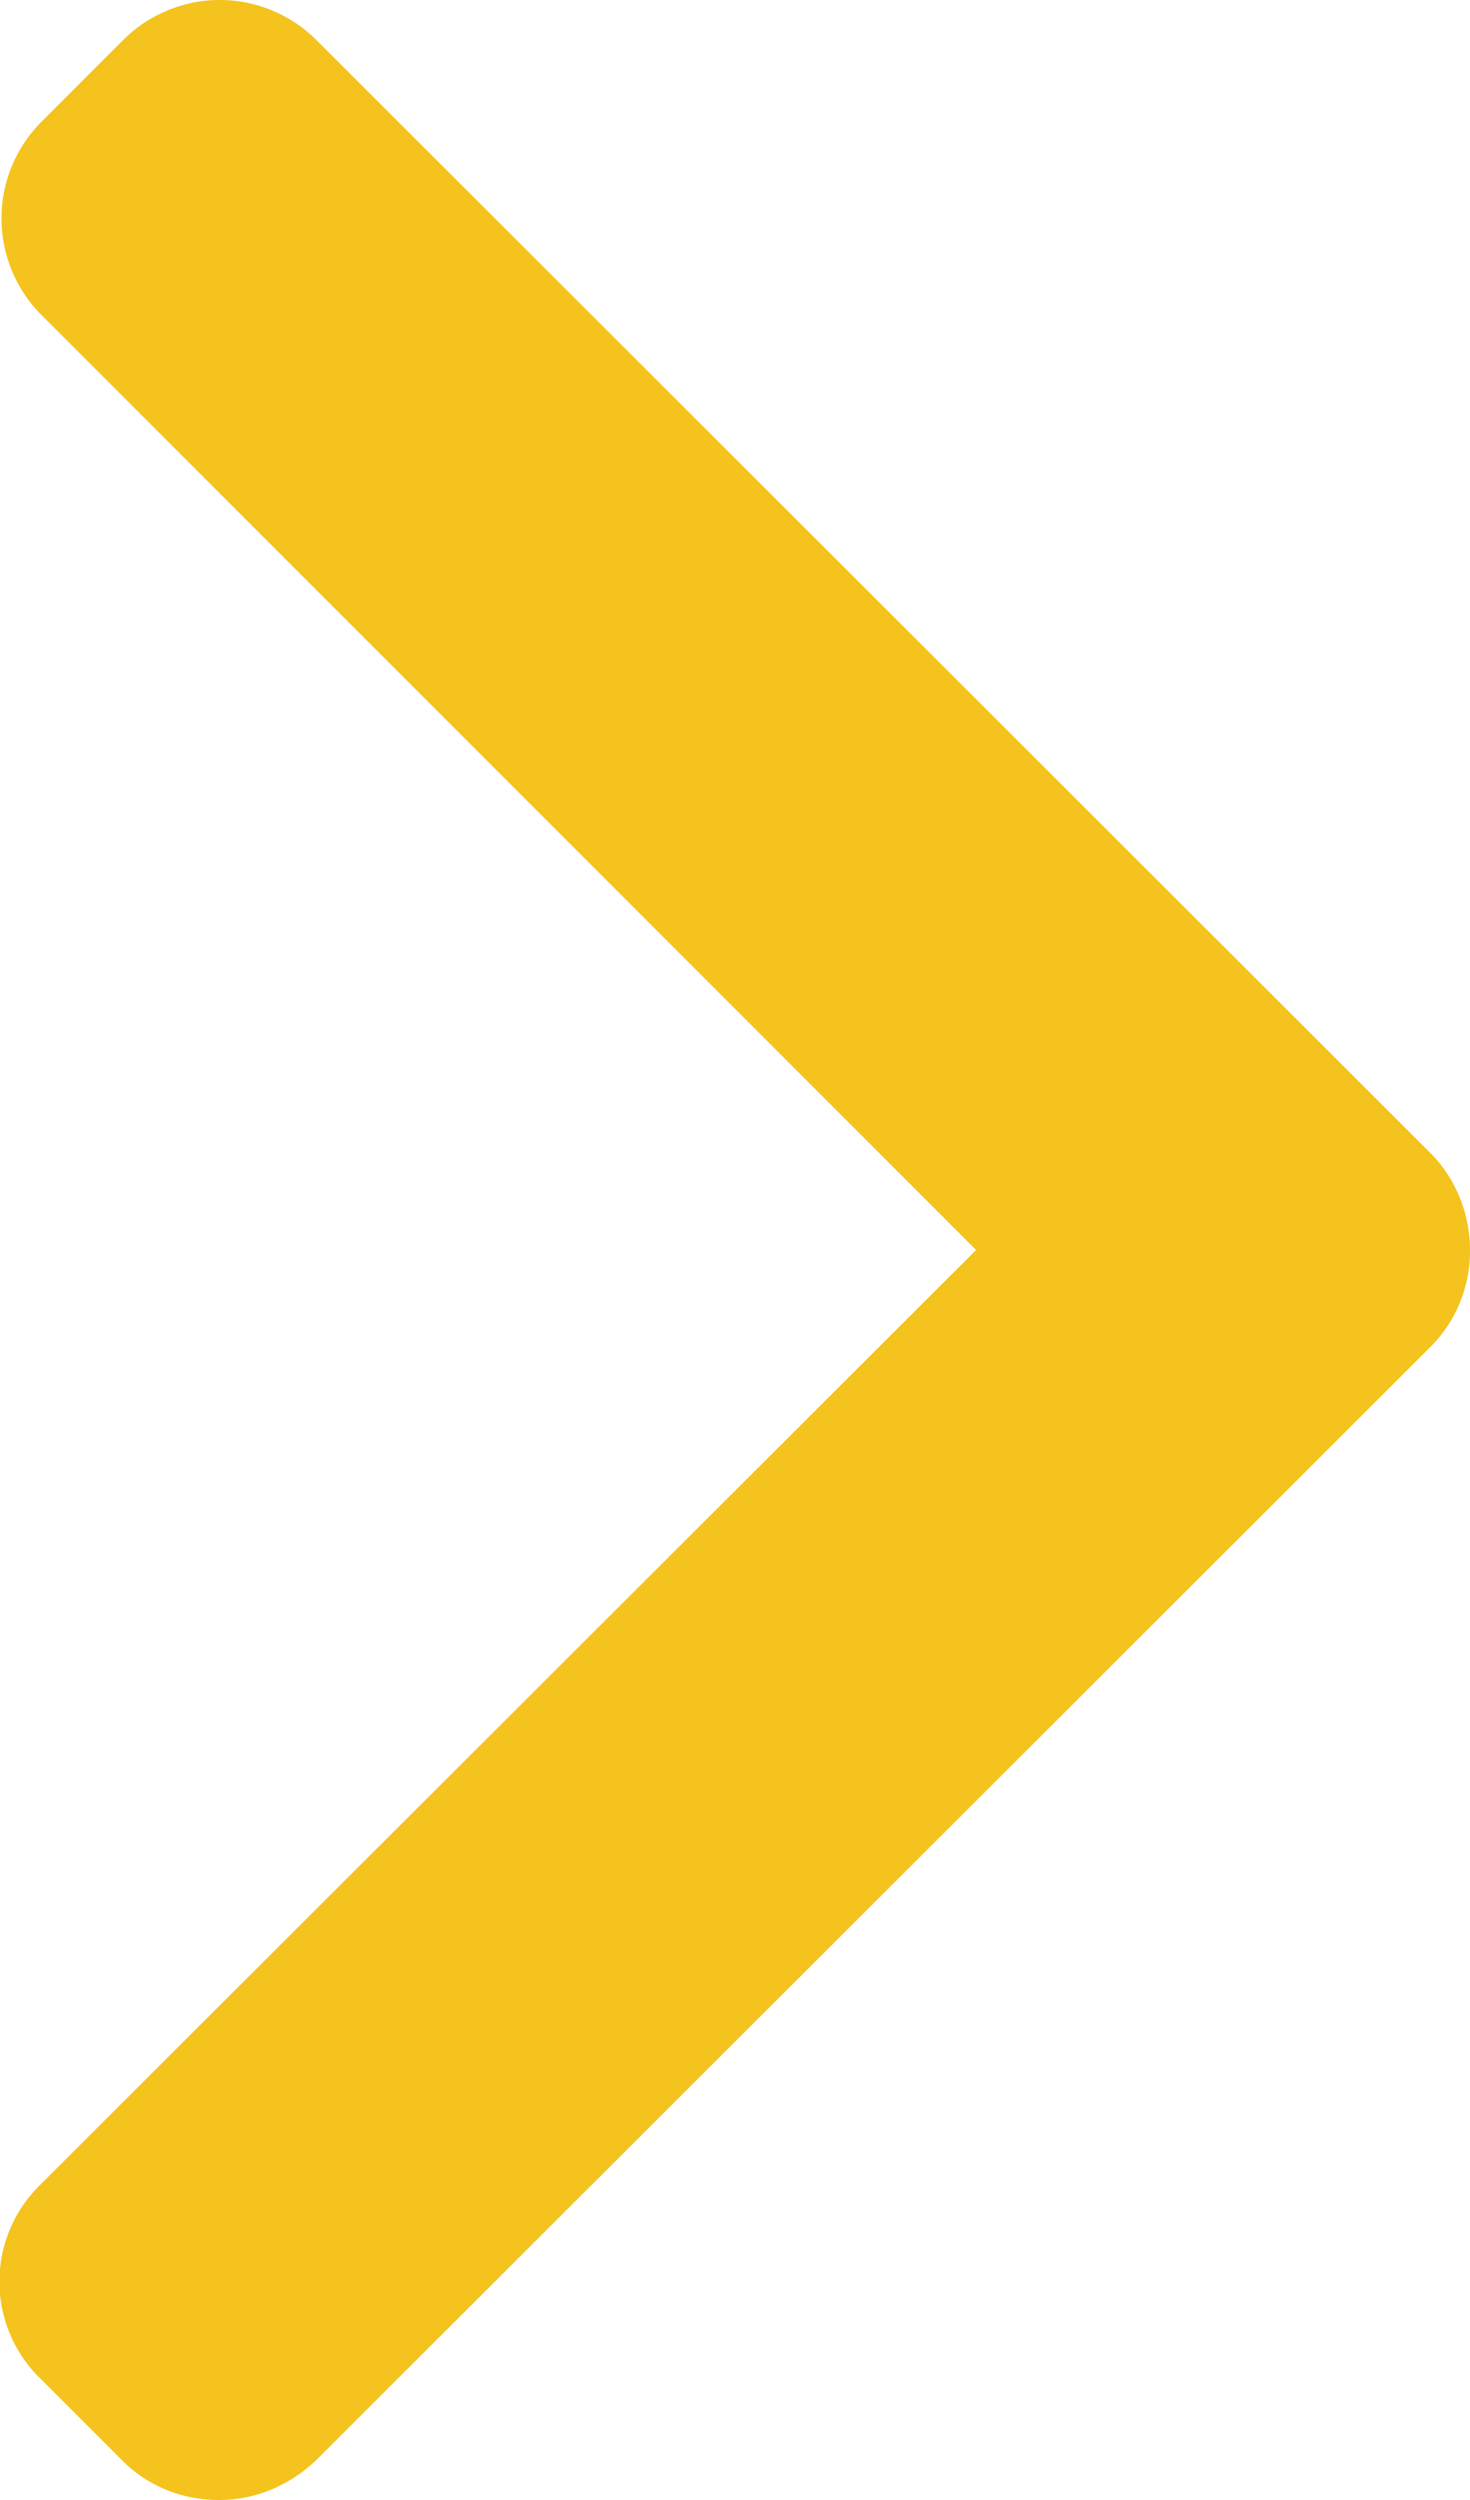 <svg xmlns="http://www.w3.org/2000/svg" xmlns:xlink="http://www.w3.org/1999/xlink" width="10" height="17"><defs><path id="a" d="M1572.73 5712.84l-7.58-7.57a.93.93 0 0 0-.66-.27c-.24 0-.48.1-.65.27l-.56.56a.93.93 0 0 0 0 1.31l6.36 6.36-6.37 6.36a.92.92 0 0 0 0 1.31l.56.56c.17.17.4.27.66.27.25 0 .48-.1.66-.27l7.58-7.57a.92.92 0 0 0 .27-.66c0-.25-.1-.49-.27-.66z"/></defs><use fill="#f5c31d" xlink:href="#a" transform="translate(-1563 -5705)"/></svg>